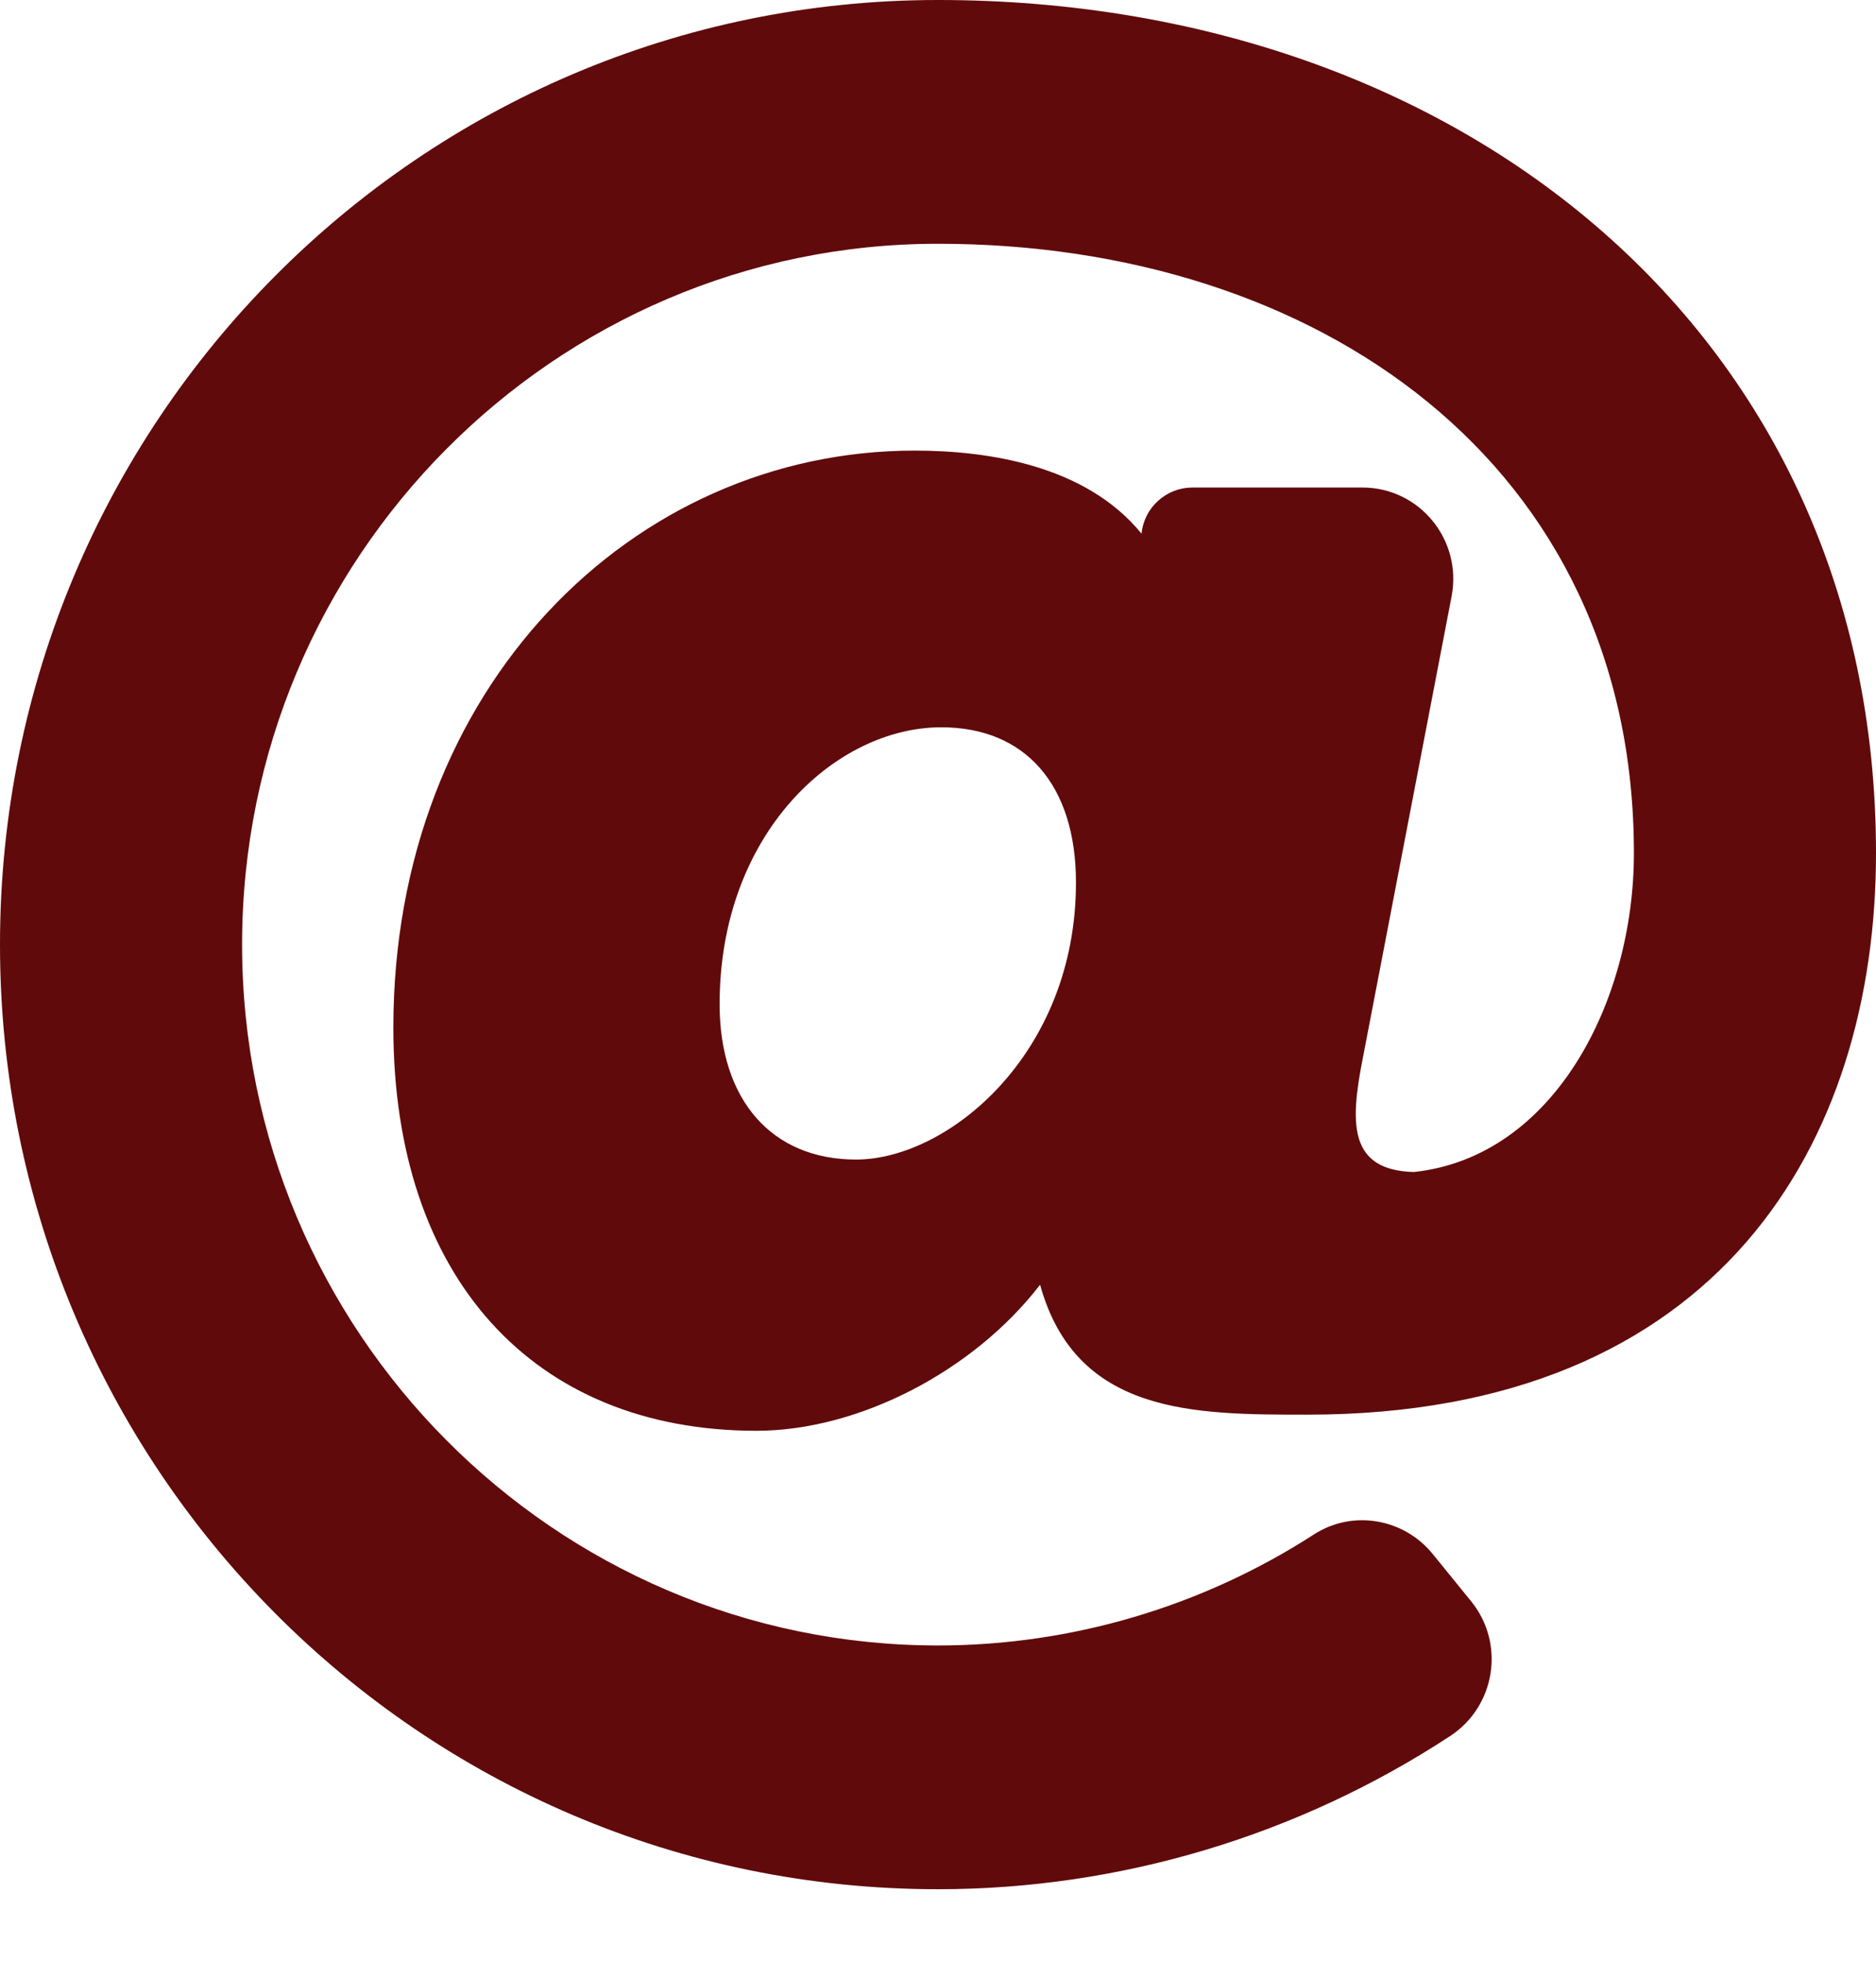 <svg width="22" height="23" viewBox="0 0 22 23" fill="none" xmlns="http://www.w3.org/2000/svg">
<path d="M11 0C4.921 0 0 4.953 0 11.075C0 17.196 4.92 22.15 11 22.15C13.136 22.15 15.229 21.519 17.006 20.354C17.538 20.005 17.655 19.27 17.252 18.774L16.801 18.219C16.461 17.801 15.861 17.698 15.409 17.99C14.101 18.835 12.566 19.292 11 19.292C6.5 19.292 2.839 15.606 2.839 11.075C2.839 6.544 6.5 2.858 11 2.858C15.442 2.858 19.161 5.431 19.161 10.003C19.161 11.736 18.226 13.565 16.581 13.741C15.812 13.721 15.831 13.167 15.983 12.4L17.023 6.992C17.15 6.33 16.647 5.716 15.978 5.716H13.983C13.835 5.716 13.693 5.771 13.583 5.87C13.473 5.968 13.403 6.104 13.387 6.252L13.386 6.256C12.735 5.457 11.592 5.283 10.726 5.283C7.418 5.283 4.613 8.063 4.613 12.047C4.613 14.964 6.245 16.775 8.871 16.775C10.068 16.775 11.416 16.077 12.197 15.063C12.62 16.587 13.999 16.586 15.334 16.586C20.164 16.586 22 13.388 22 10.003C22 3.914 17.122 0 11 0ZM10.038 13.595C9.052 13.595 8.439 12.898 8.439 11.774C8.439 9.765 9.804 8.527 11.039 8.527C12.028 8.527 12.618 9.207 12.618 10.347C12.618 12.36 11.116 13.595 10.038 13.595Z" fill="#610A0B"/>
</svg>
